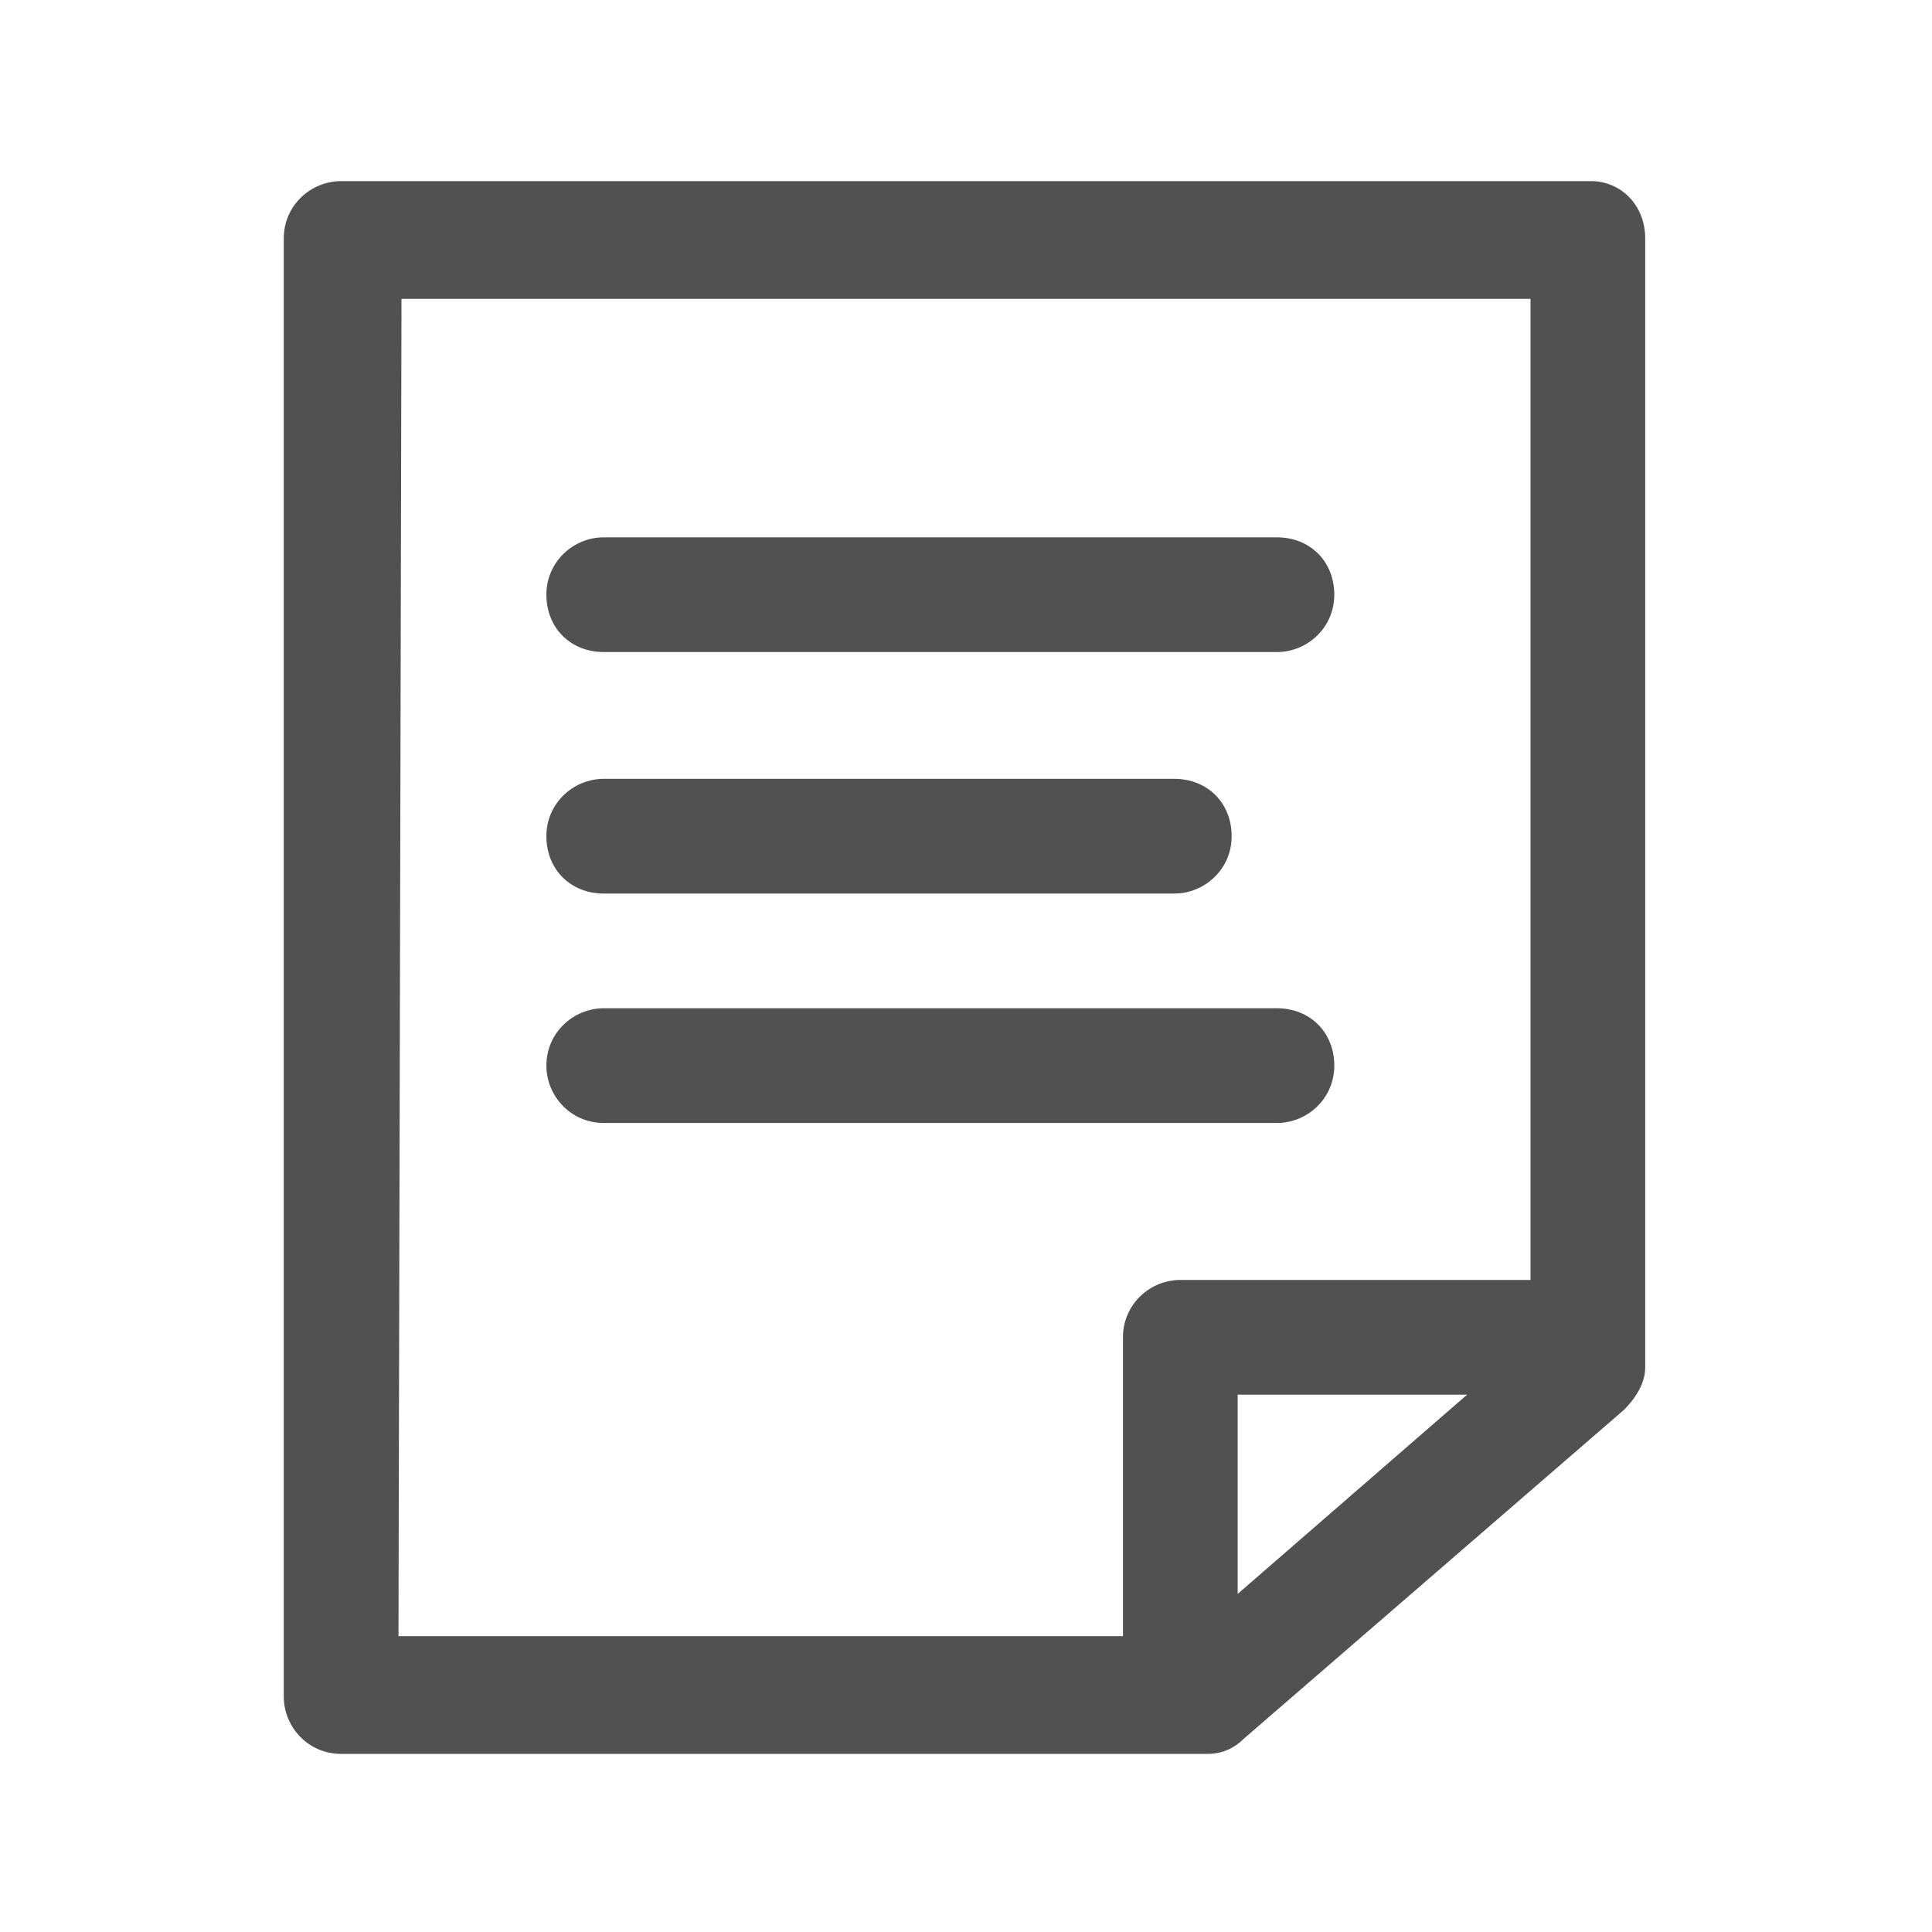 <svg t="1694499620887" class="icon" viewBox="0 0 1024 1024" version="1.1" xmlns="http://www.w3.org/2000/svg"
    p-id="52110" width="64" height="64">
    <path
        d="M320 345.6h356.8c16 0 30.4-12.8 30.4-30.4s-12.8-30.4-30.4-30.4H320c-16 0-30.4 12.8-30.4 30.4s12.8 30.4 30.4 30.4z m0 128h302.4c16 0 30.4-12.8 30.4-30.4s-12.8-30.4-30.4-30.4H320c-16 0-30.4 12.8-30.4 30.4s12.8 30.4 30.4 30.4z m356.8 121.6c16 0 30.4-12.8 30.4-30.4s-12.8-30.4-30.4-30.4H320c-16 0-30.4 12.8-30.4 30.4 0 16 12.8 30.4 30.4 30.4h356.8z"
        p-id="52111" fill="#515151"></path>
    <path
        d="M843.2 96H180.8c-16 0-30.4 12.8-30.4 30.4v772.8c0 16 12.8 30.4 30.4 30.4H640c8 0 14.4-3.2 19.2-8l201.6-174.4c6.4-6.4 11.2-14.4 11.2-22.4V126.4c0-17.6-12.8-30.4-28.8-30.4zM212.8 158.4h598.4v520H625.6c-16 0-30.4 12.8-30.4 30.4v158.4h-384l1.6-708.8zM656 844.8v-105.6h121.6L656 844.8z"
        p-id="52112" fill="#515151"></path>
</svg>